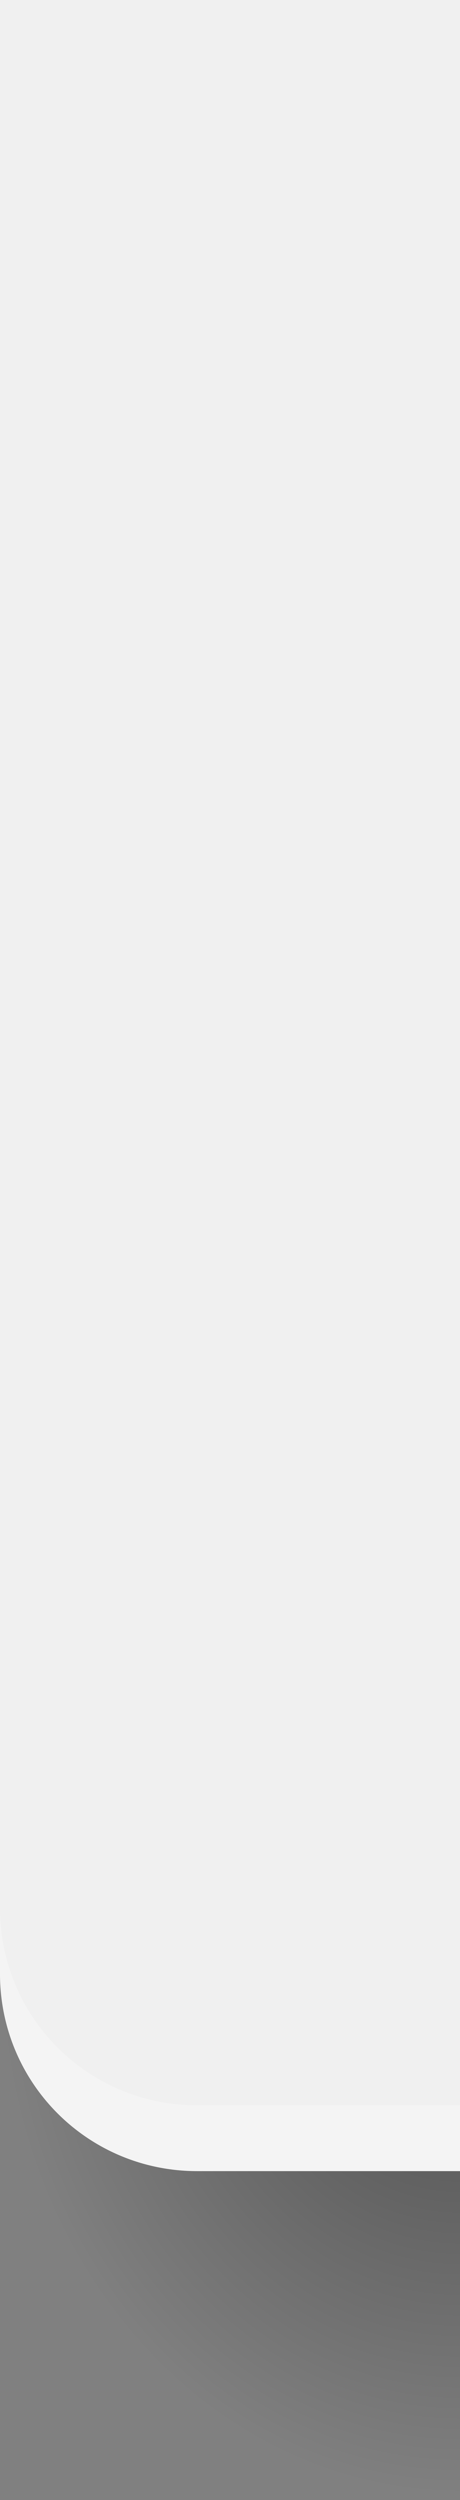 <?xml version="1.0" encoding="UTF-8"?>
<svg width="7" height="38" version="1.1" xmlns="http://www.w3.org/2000/svg" xmlns:xlink="http://www.w3.org/1999/xlink">
 <rect width="100%" height="100%" fill="#808080" stroke="none"/>
 <defs>
  <radialGradient id="radialGradient843" cx="6" cy="305.44" r="3" gradientTransform="matrix(-2.333 8.2689e-6 -1.2863e-5 -2.667 21.004 840.51)" gradientUnits="userSpaceOnUse">
   <stop offset="0"/>
   <stop stop-opacity="0" offset="1"/>
  </radialGradient>
 </defs>
 <g transform="translate(0,4)">
  <rect y="26" width="7" height="8" fill="url(#radialGradient843)" opacity=".4"/>
  <path d="m0-4v30c0 1.662 1.338 3 3 3h4v-33z" fill="#f0f0f0"/>
  <path d="m0 25v1c0 1.662 1.338 3 3 3h4v-1h-4c-1.662 0-3-1.338-3-3z" fill="#fff" opacity=".3"/>
 </g>
</svg>
